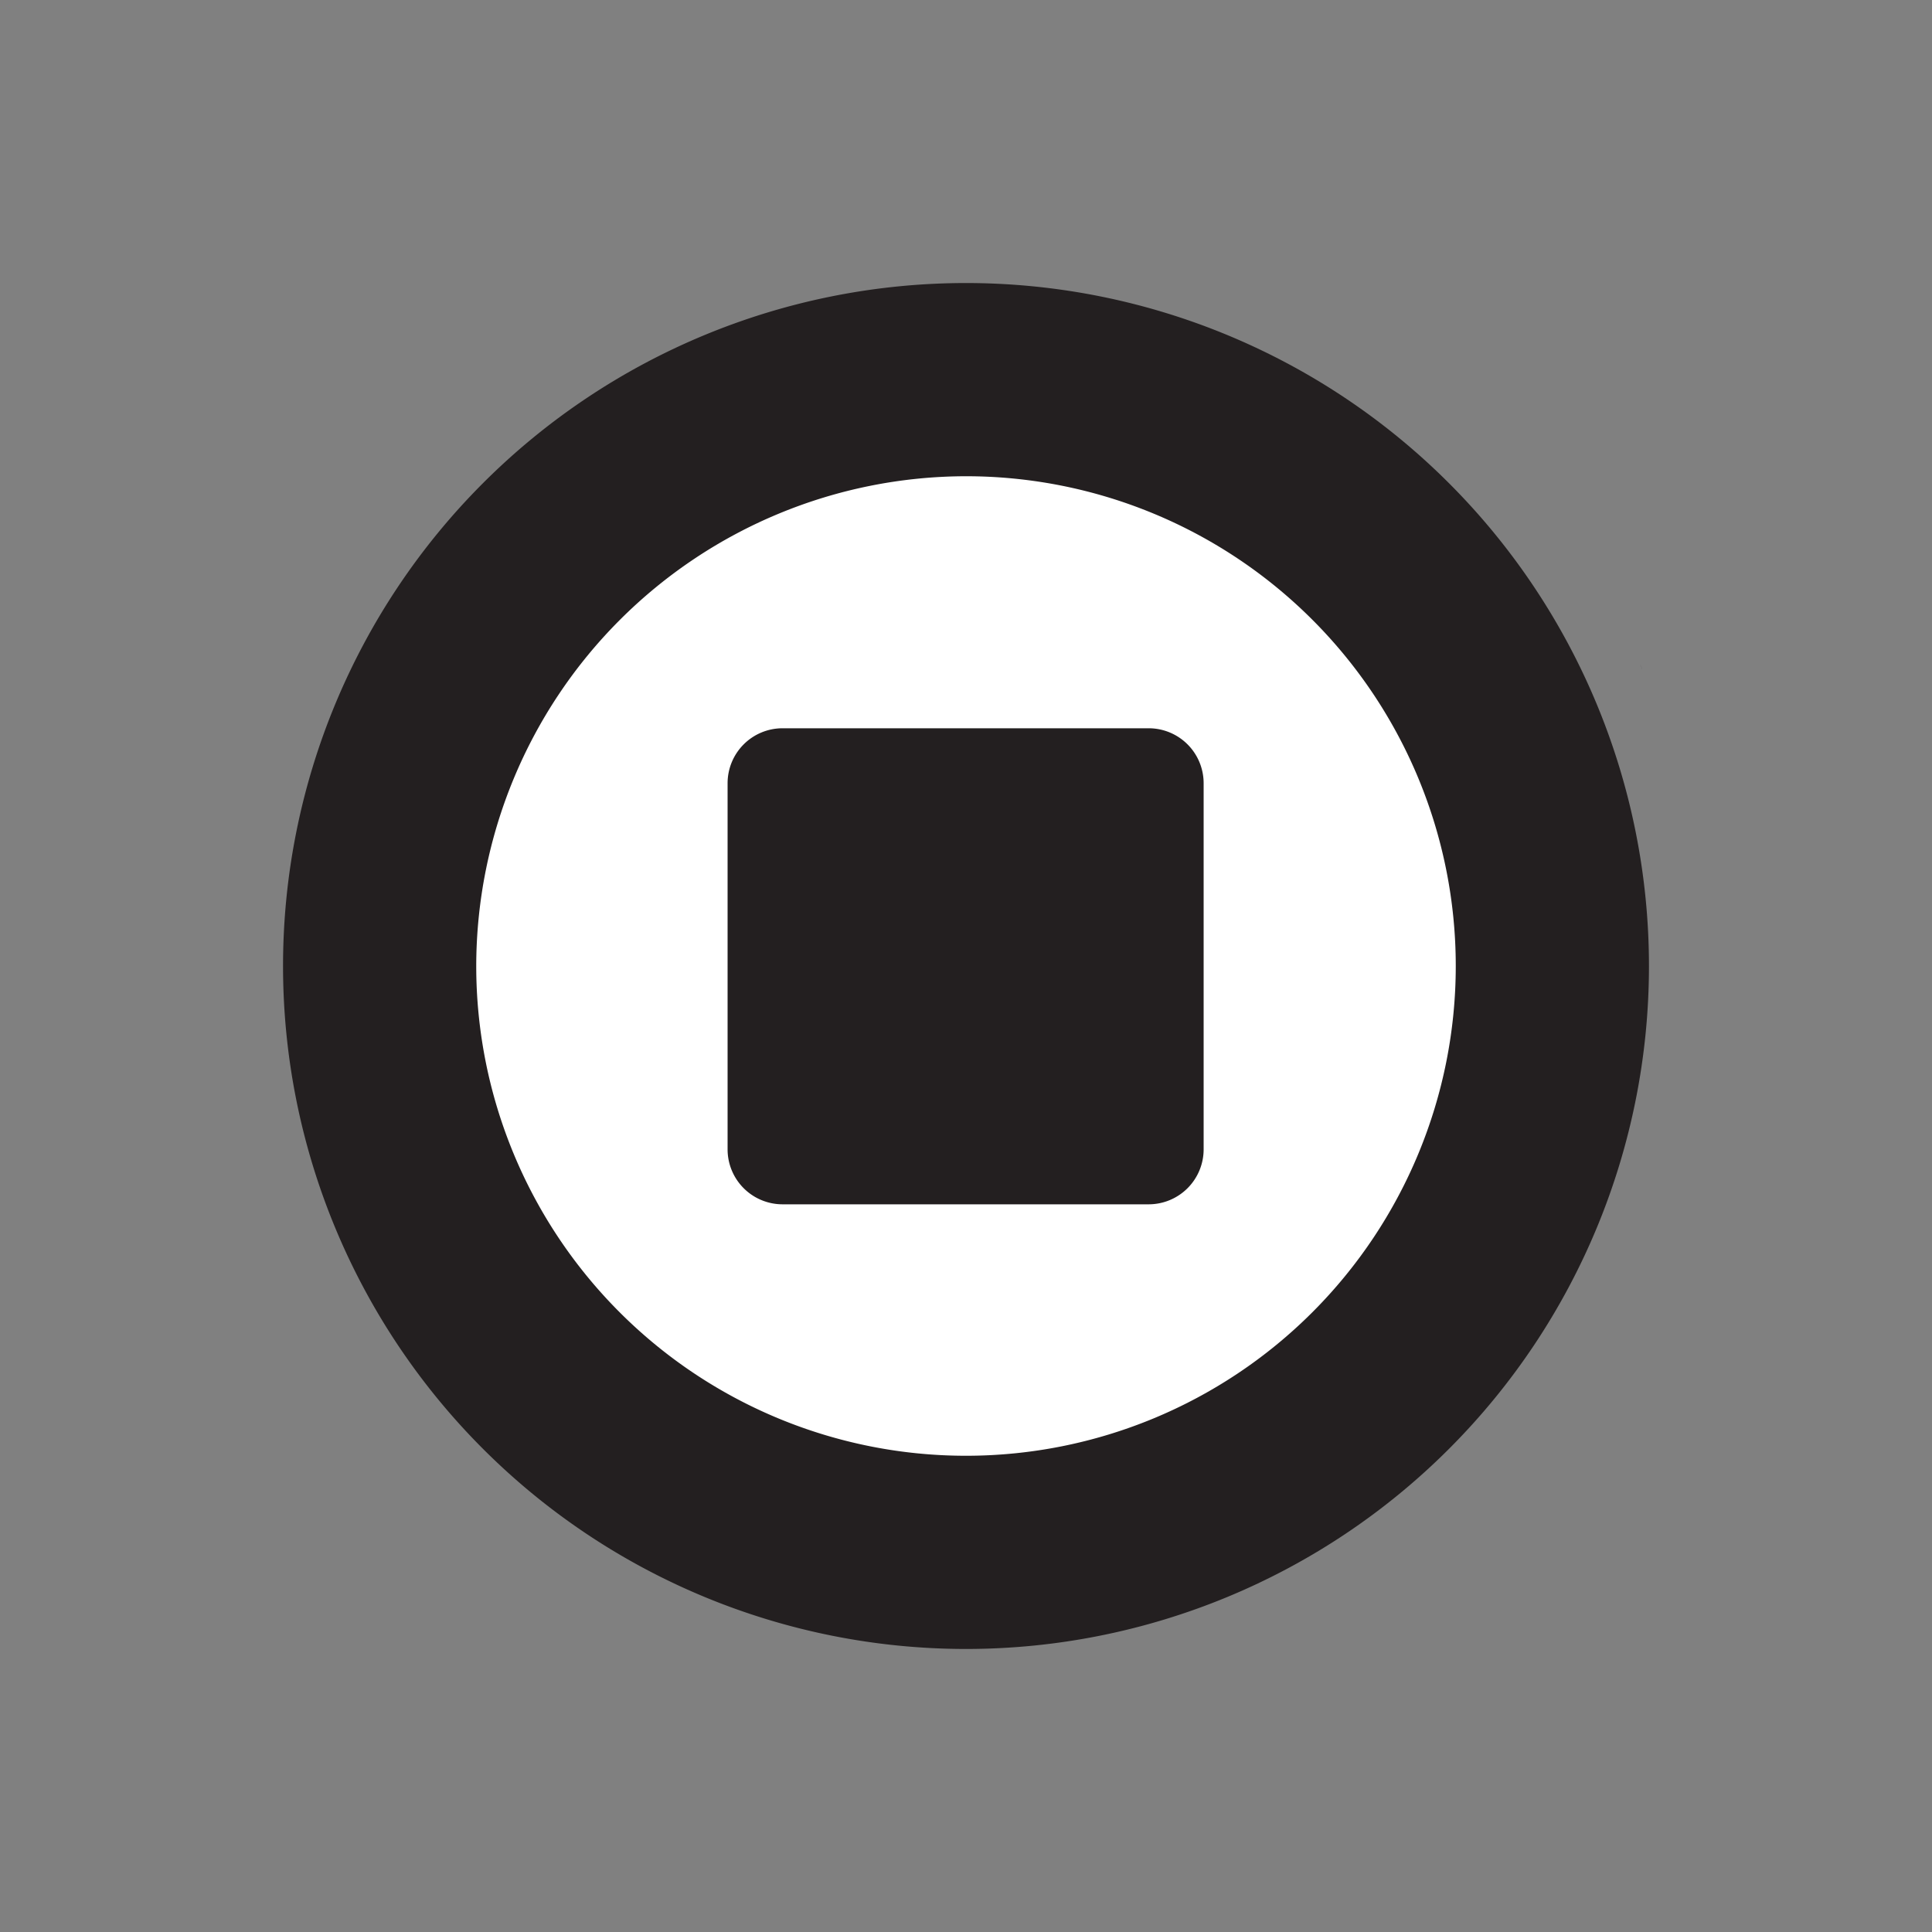 <svg id="Layer_1" data-name="Layer 1" xmlns="http://www.w3.org/2000/svg" viewBox="0 0 200 200"><rect x="0" y="0" width="200" height="200" fill="#808080" stroke="none"/><defs><style>.cls-1{fill:#231f20;}.cls-2{fill:#fff;}</style></defs><title>Untitled-1</title><path class="cls-1" d="M170,69.26c-.06-.15-.13-.3-.2-.45.07.13.13.27.19.41A.06.06,0,0,1,170,69.26Z"/><circle class="cls-2" cx="100" cy="100" r="60.7"/><path class="cls-1" d="M100,49.3A50.7,50.7,0,1,1,49.3,100,50.77,50.77,0,0,1,100,49.3m0-20A70.7,70.7,0,1,0,170.7,100,70.71,70.71,0,0,0,100,29.3Z"/><rect class="cls-1" x="85.33" y="85.39" width="29.28" height="29.28"/><path class="cls-1" d="M104.61,95.39v9.28H95.33V95.39h9.28m14.32-20H81a5.69,5.69,0,0,0-5.68,5.68V119A5.69,5.69,0,0,0,81,124.67h37.92a5.69,5.69,0,0,0,5.68-5.68V81.07a5.69,5.69,0,0,0-5.68-5.68Z"/></svg>